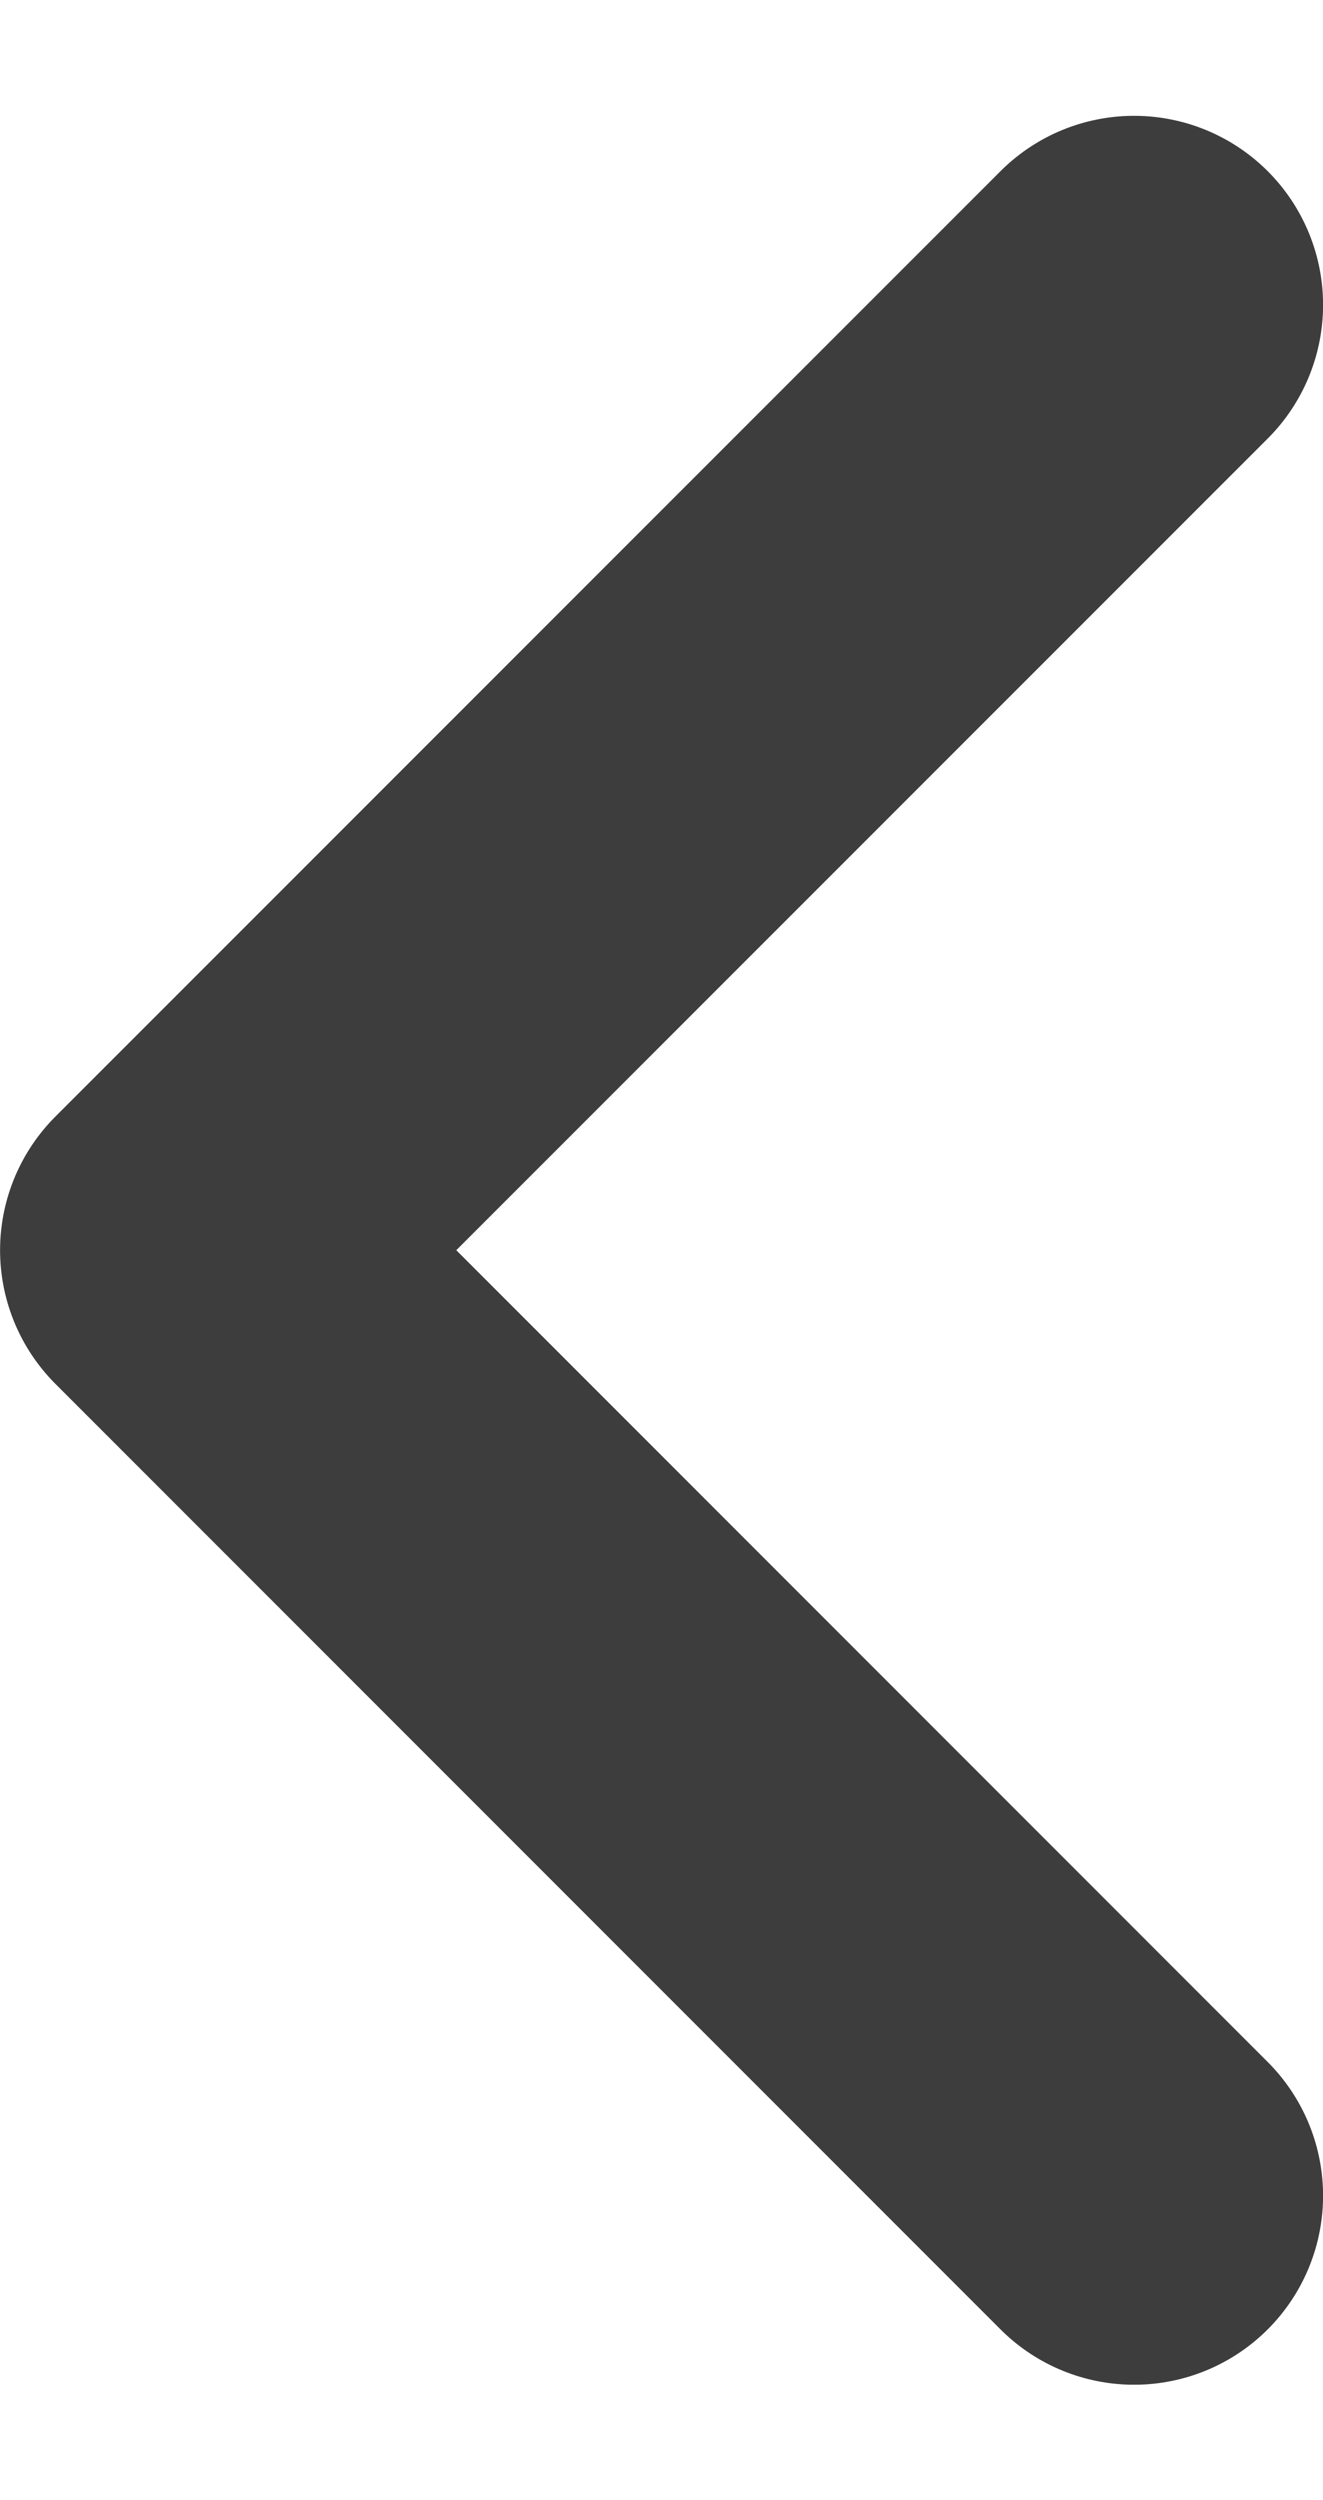 <svg width="9" height="17" viewBox="0 0 9 17" fill="none" xmlns="http://www.w3.org/2000/svg">
<g id="chevron-right" clip-path="url(#clip0_3628_14970)">
<path id="Vector" d="M7.715 2.073L1.286 8.501L7.715 14.93" stroke="#3D3D3D" stroke-width="2.571" stroke-linecap="round" stroke-linejoin="round"/>
</g>
<defs>
<clipPath id="clip0_3628_14970">
<rect width="9" height="15.429" fill="white" transform="matrix(-1 0 0 -1 9 16.215)"/>
</clipPath>
</defs>
</svg>
